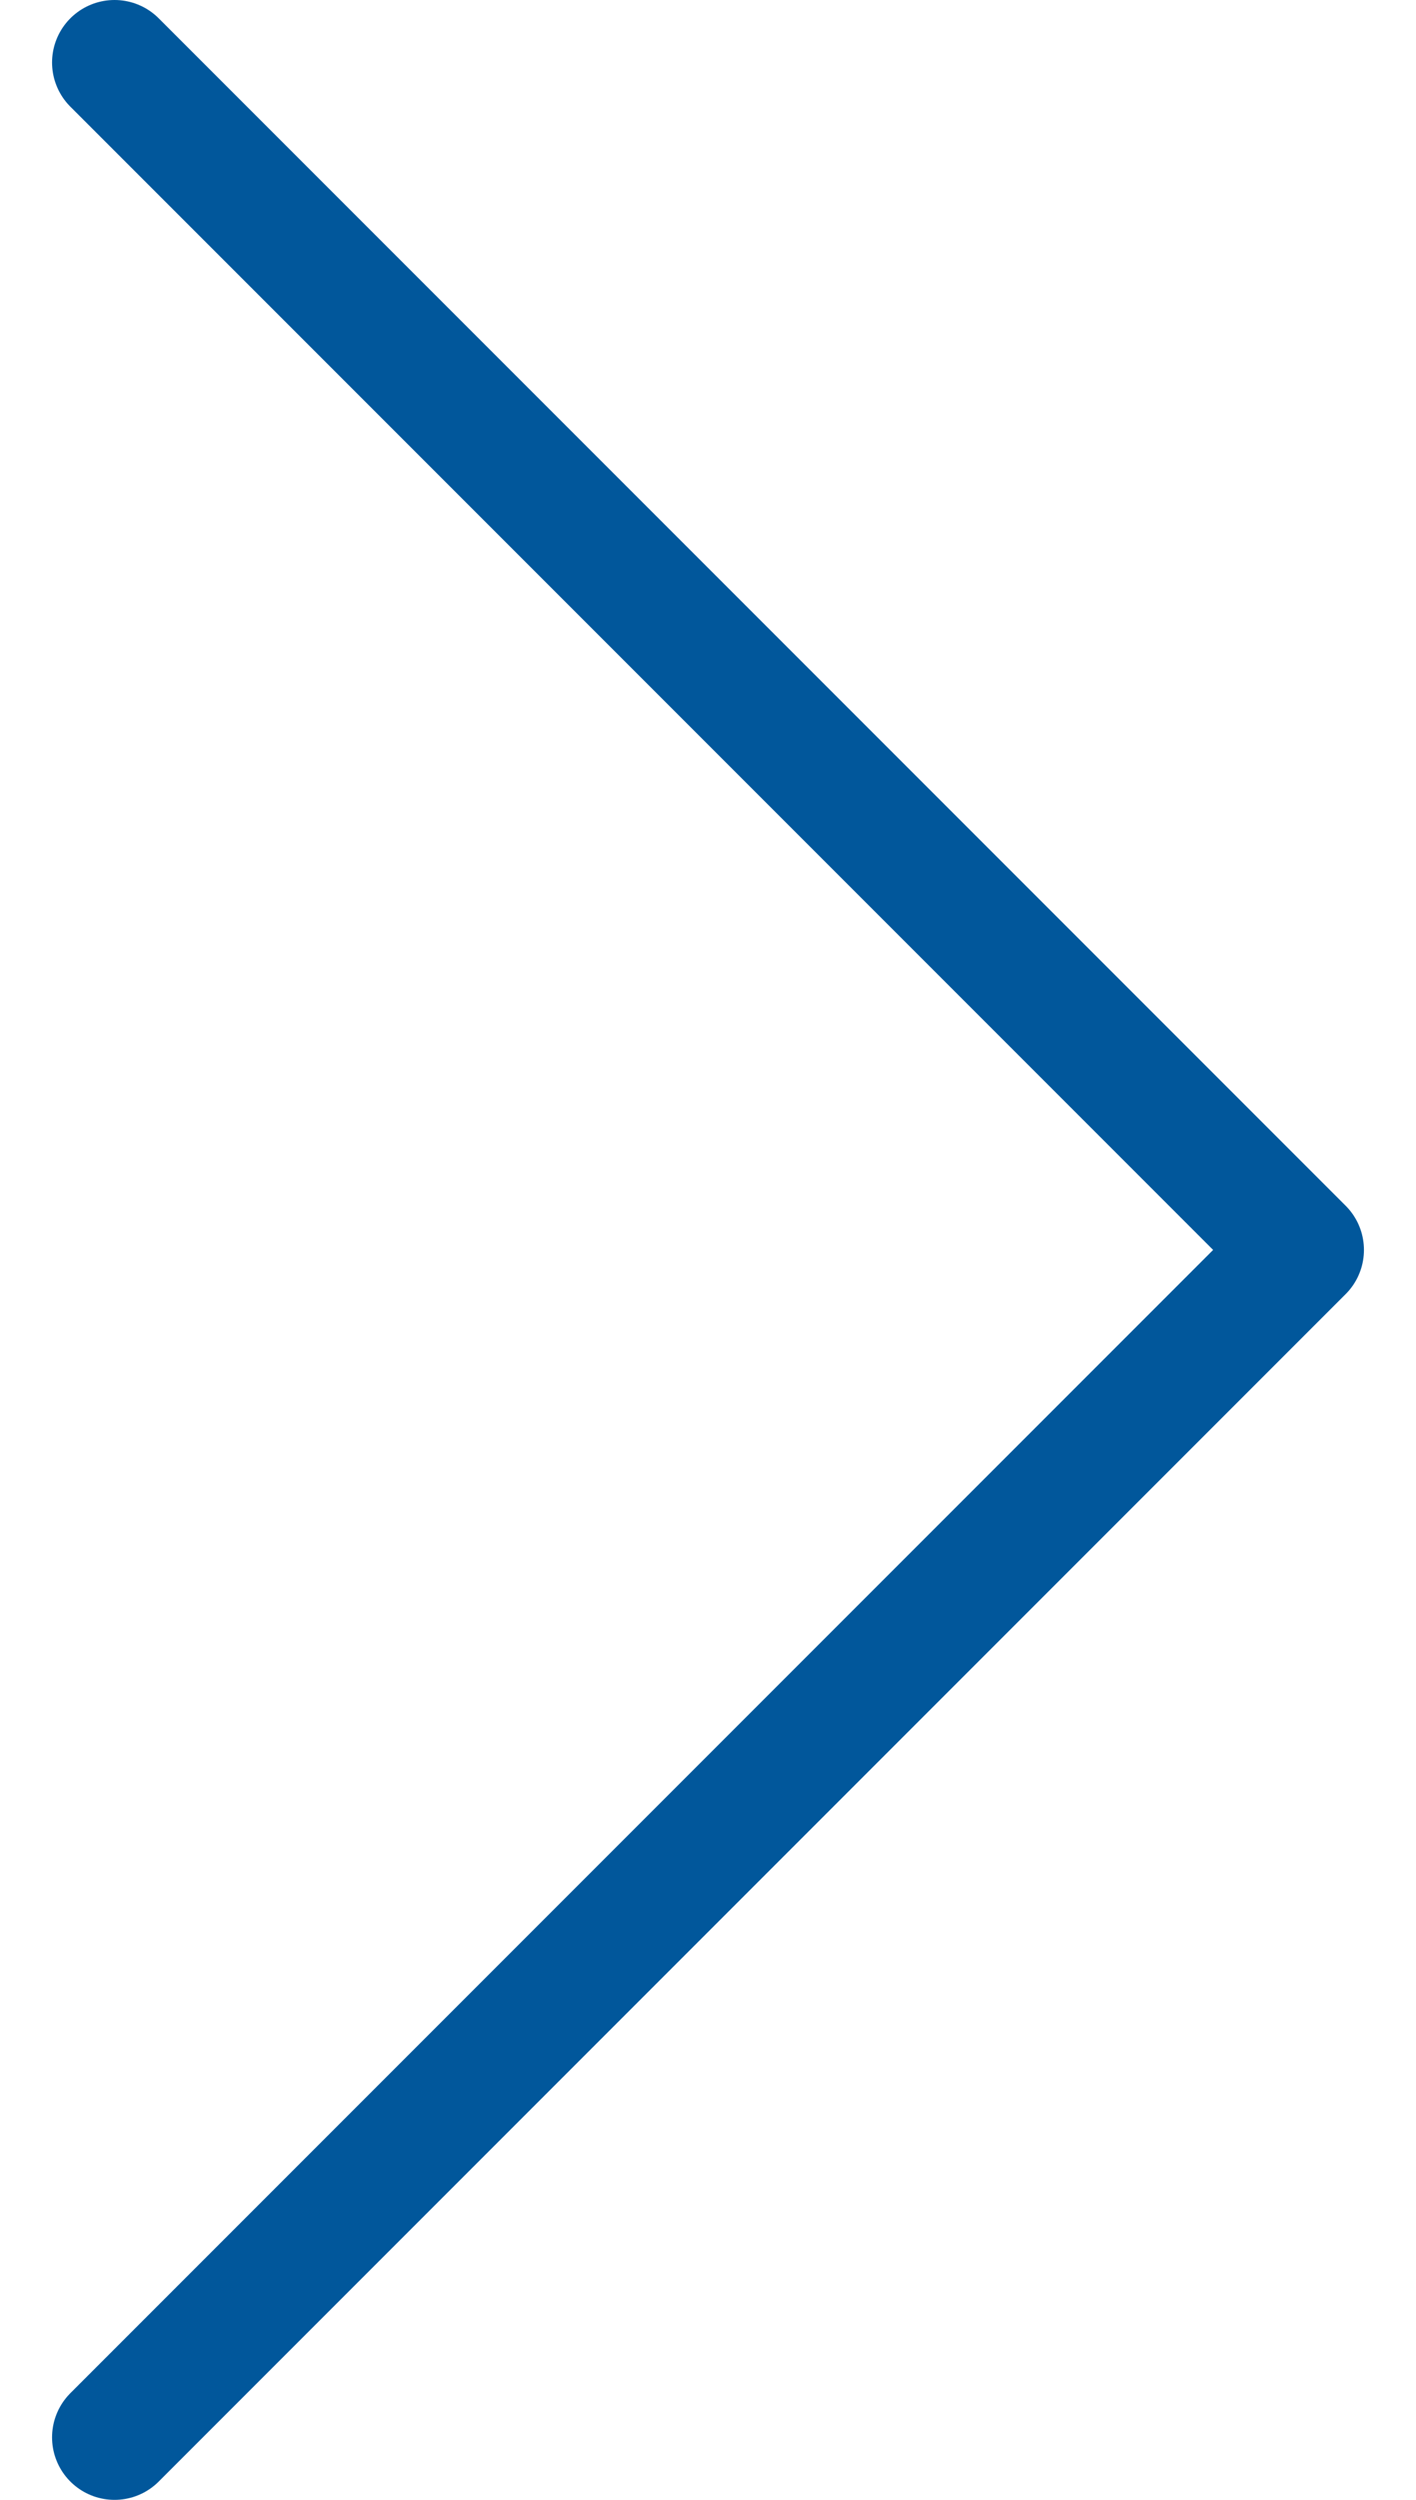 <svg width="17" height="30" viewBox="0 0 17 30" fill="none" xmlns="http://www.w3.org/2000/svg">
<path d="M1.375 29.25L15.625 15L1.375 0.75" stroke="#01579B" stroke-width="1.5" stroke-linecap="round" stroke-linejoin="round"/>
</svg>
